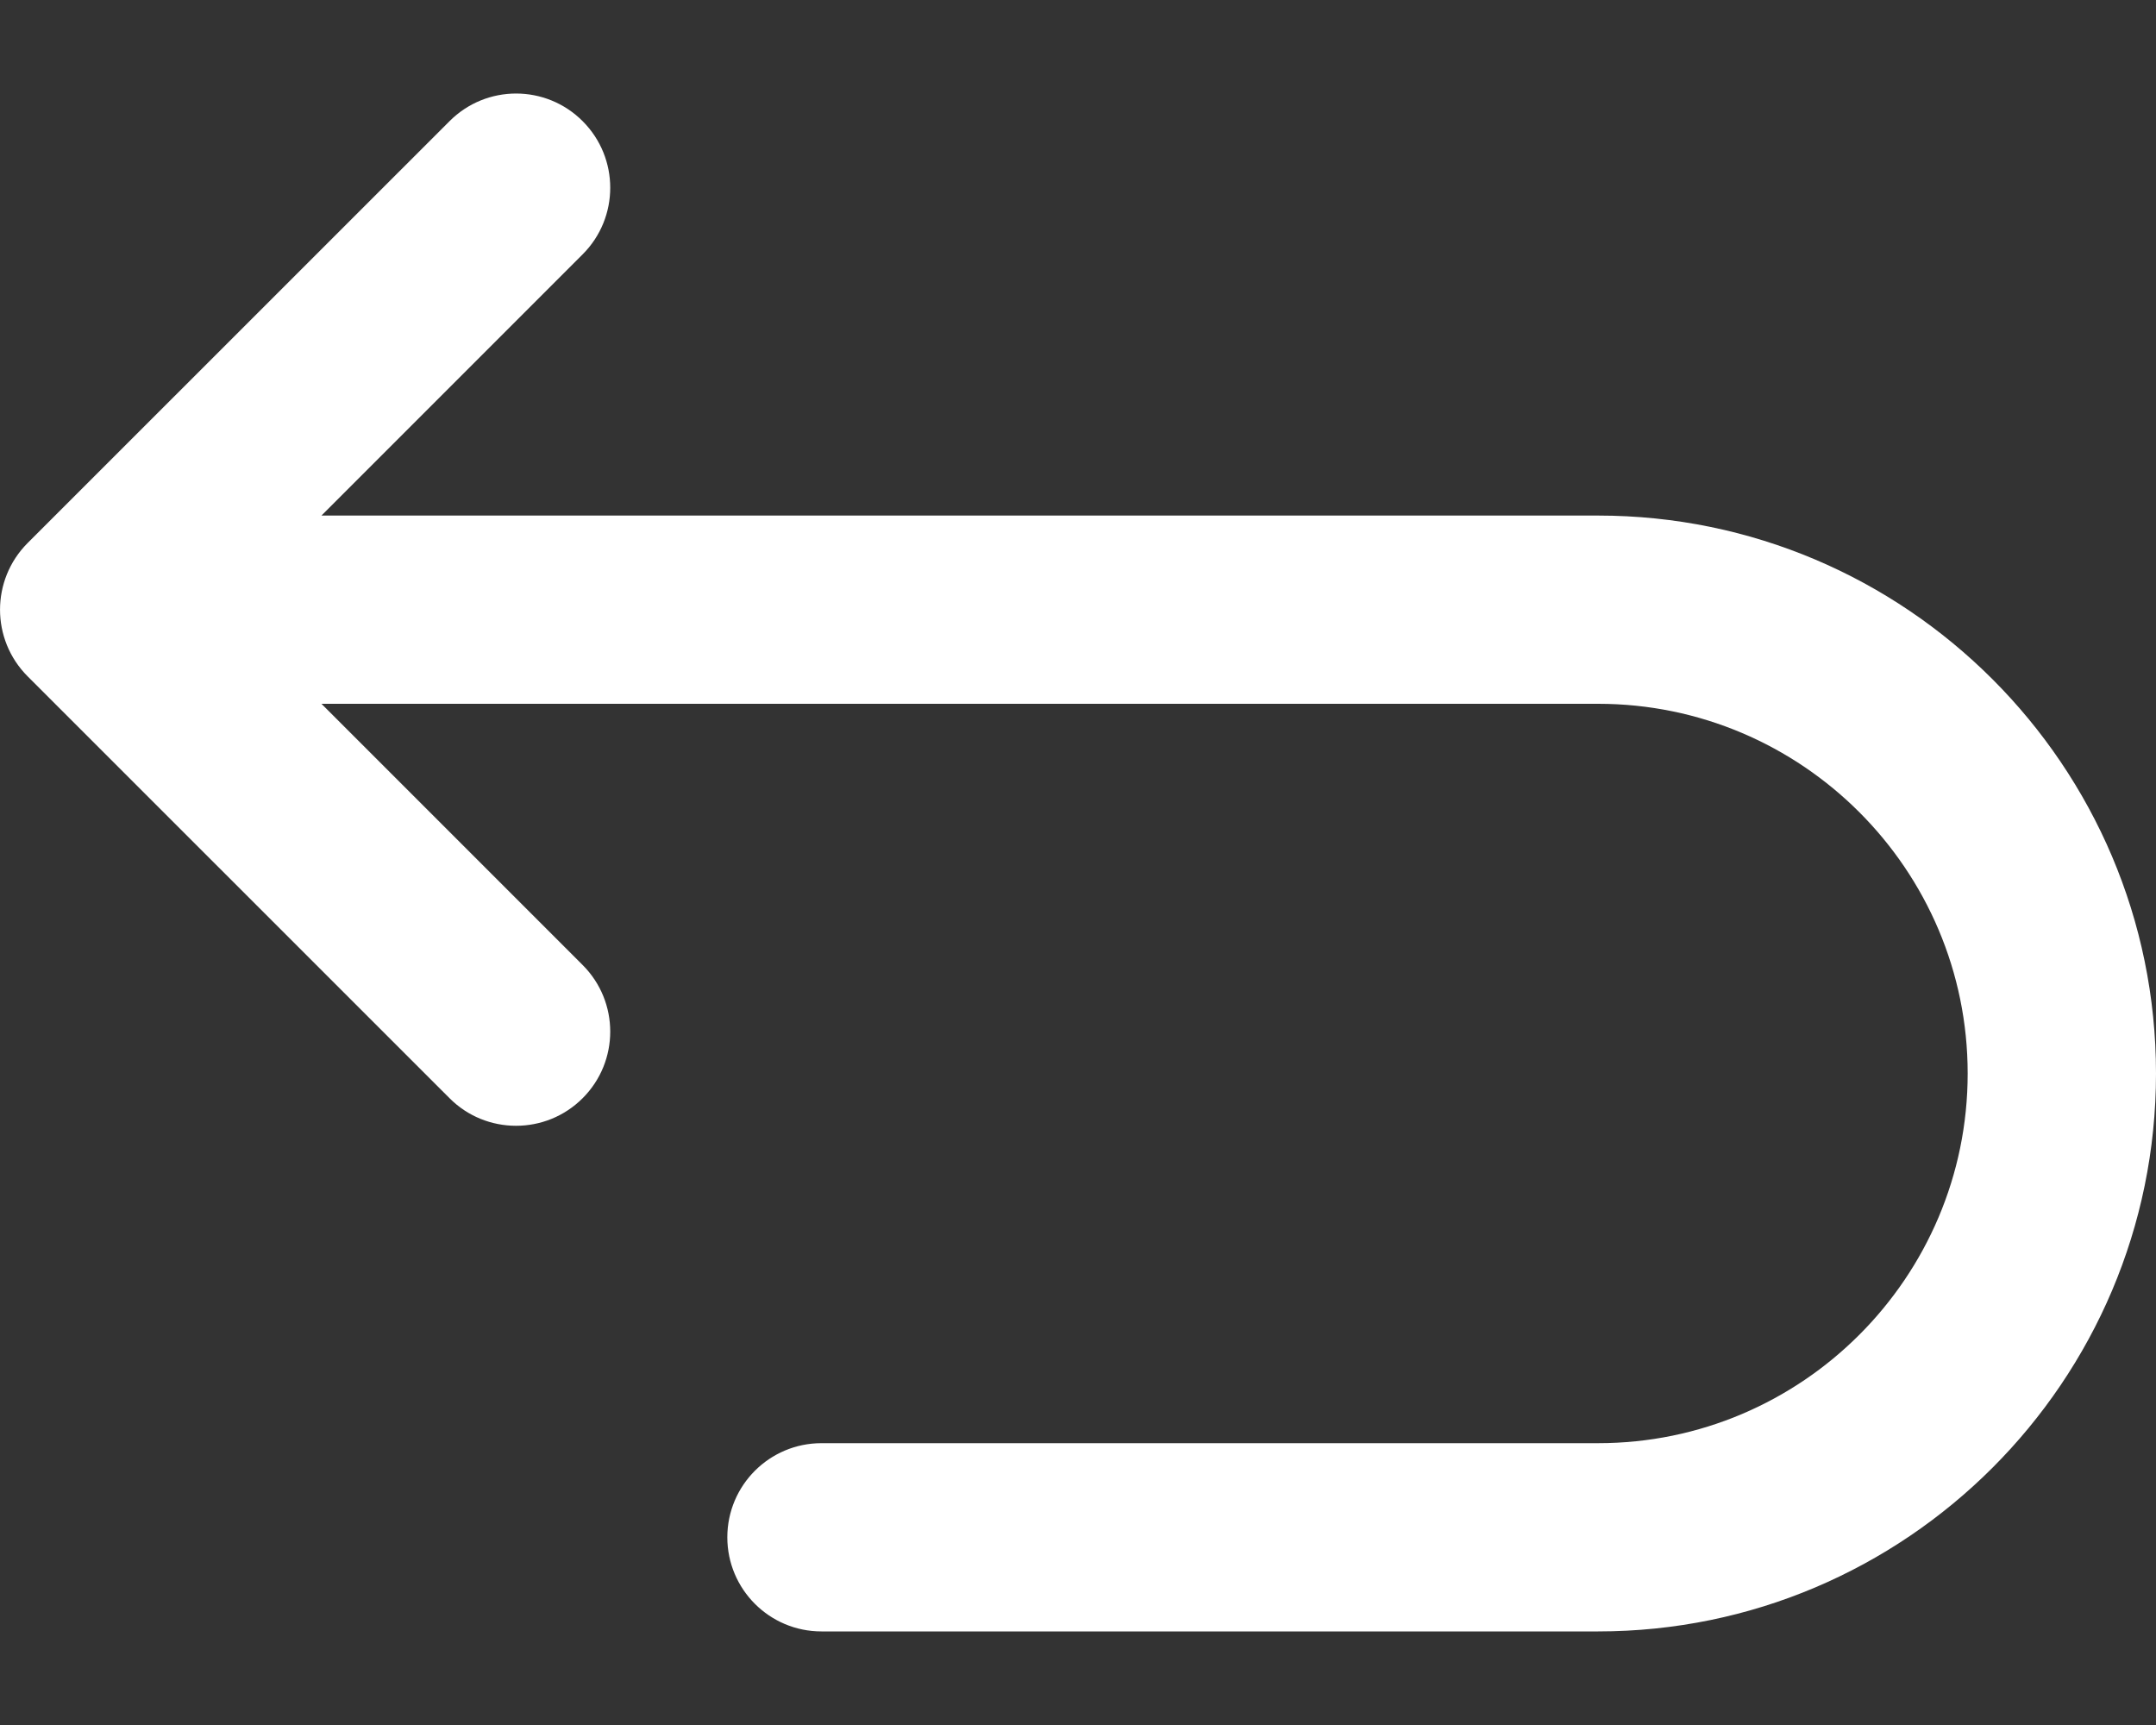 <svg width="20" height="16" viewBox="0 0 20 16" fill="none" xmlns="http://www.w3.org/2000/svg">
<rect x="0" y="0" width="20" height="16" fill="#333333" stroke="none"/>
<path d="M14.825 4.782H2.982L5.405 2.359C5.746 2.018 5.746 1.465 5.405 1.124C5.064 0.782 4.511 0.782 4.17 1.124L0.256 5.037C-0.085 5.379 -0.085 5.931 0.256 6.273L4.17 10.186C4.34 10.357 4.564 10.442 4.787 10.442C5.011 10.442 5.234 10.357 5.405 10.186C5.746 9.845 5.746 9.292 5.405 8.951L2.982 6.528H14.825C16.715 6.528 18.253 8.066 18.253 9.957C18.253 11.848 16.715 13.386 14.825 13.386H7.62C7.138 13.386 6.747 13.777 6.747 14.259C6.747 14.741 7.138 15.132 7.62 15.132H14.825C17.678 15.132 20 12.811 20 9.957C20 7.103 17.678 4.782 14.825 4.782Z" fill="#ffffff"/>
</svg>

